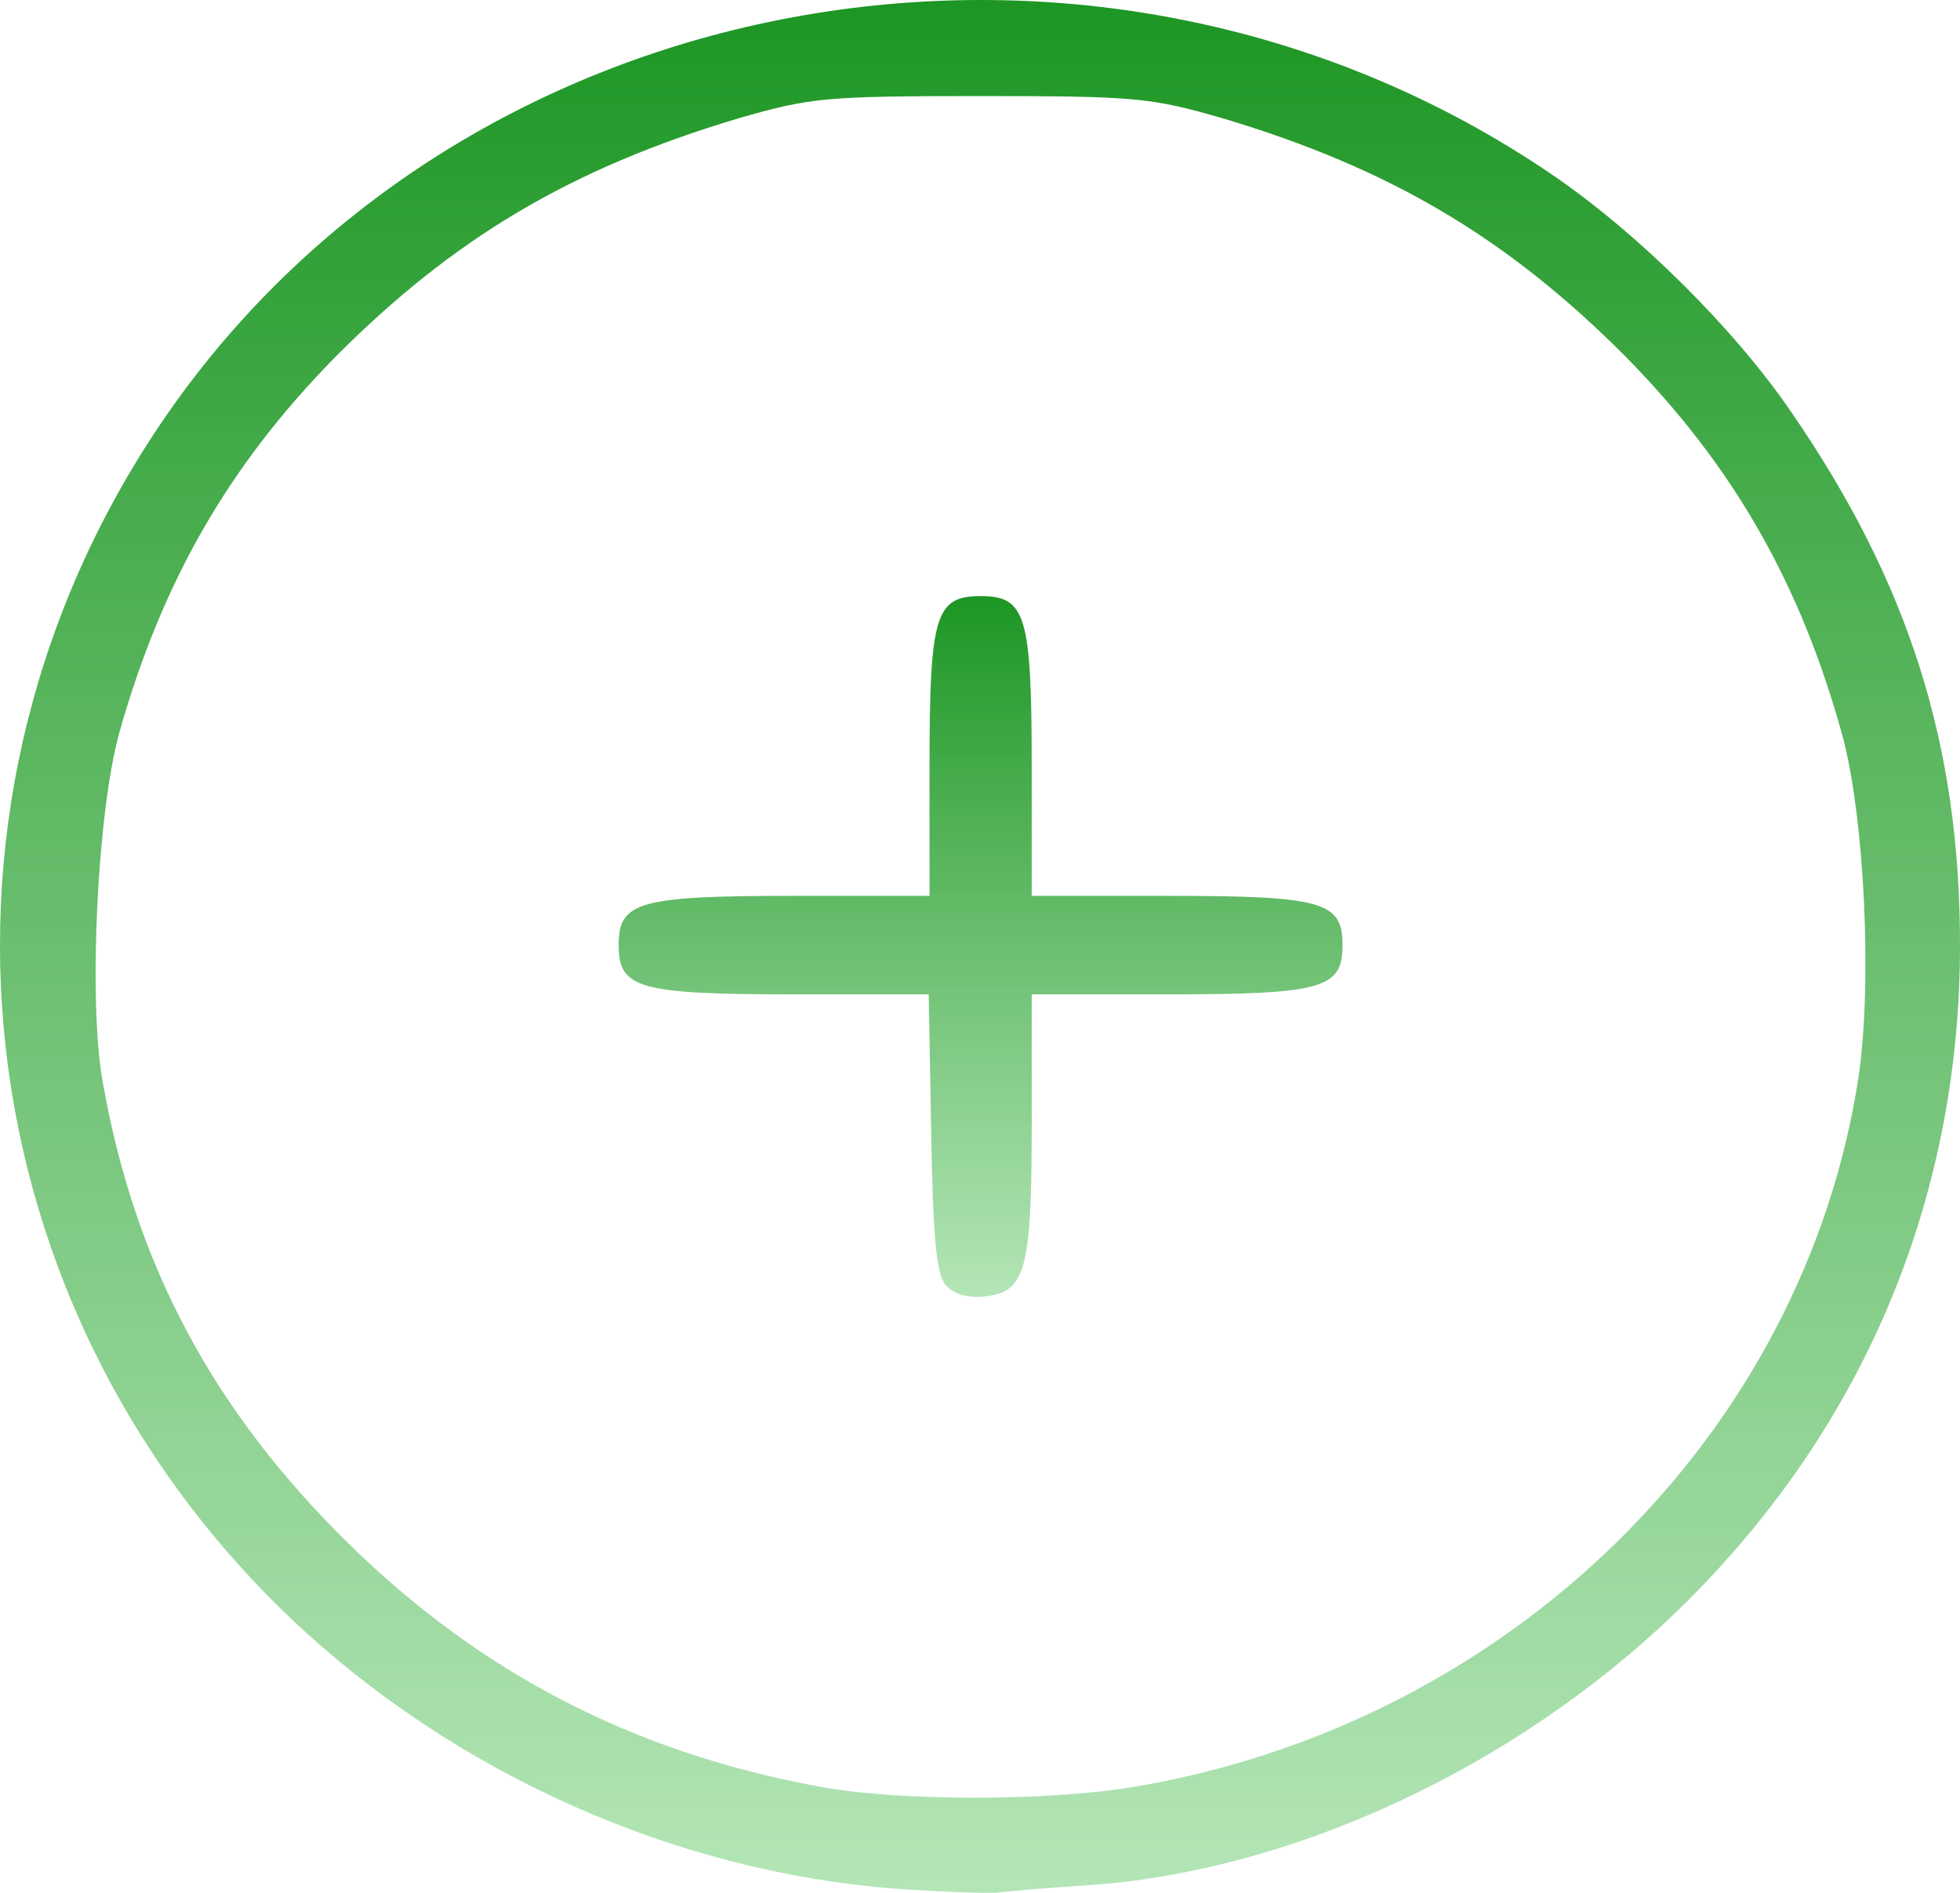 <svg width="29" height="28" viewBox="0 0 29 28" fill="none" xmlns="http://www.w3.org/2000/svg">
<path d="M13.224 27.936C9.96 27.681 6.709 26.224 4.302 23.94C-0.751 19.13 -1.431 11.466 2.677 5.842C7.251 -0.401 16.399 -1.882 22.952 2.575C24.224 3.438 25.661 4.859 26.505 6.098C28.244 8.624 29 11.017 29 13.98C29 17.782 27.538 21.207 24.791 23.855C22.397 26.163 19.083 27.693 16.084 27.888C15.53 27.924 14.938 27.973 14.761 27.997C14.585 28.009 13.892 27.985 13.224 27.936ZM16.79 26.43C22.334 25.495 26.694 21.219 27.5 15.924C27.702 14.539 27.589 12.11 27.261 10.883C26.644 8.648 25.661 6.911 24.061 5.284C22.309 3.523 20.57 2.49 18.088 1.749C17.029 1.446 16.828 1.421 14.509 1.421C12.191 1.421 11.989 1.446 10.93 1.749C8.448 2.49 6.709 3.523 4.958 5.284C3.383 6.887 2.4 8.6 1.77 10.822C1.442 11.976 1.303 14.782 1.518 15.997C1.996 18.717 3.168 20.891 5.184 22.859C7.125 24.754 9.355 25.908 12.065 26.418C13.236 26.649 15.505 26.649 16.79 26.43V26.43Z" fill="url(#paint0_linear)"/>
<path d="M13.992 19.009C13.854 18.851 13.803 18.292 13.778 16.75L13.741 14.709H11.762C9.444 14.709 9.154 14.624 9.154 13.98C9.154 13.337 9.444 13.252 11.775 13.252H13.753V11.345C13.753 9.098 13.841 8.818 14.509 8.818C15.177 8.818 15.265 9.098 15.265 11.345V13.252H17.256C19.575 13.252 19.864 13.337 19.864 13.98C19.864 14.624 19.575 14.709 17.256 14.709H15.265V16.628C15.265 18.79 15.177 19.118 14.56 19.179C14.307 19.203 14.106 19.142 13.992 19.009Z" fill="url(#paint1_linear)"/>
<defs>
<linearGradient id="paint0_linear" x1="14.5" y1="0" x2="14.5" y2="28" gradientUnits="userSpaceOnUse">
<stop stop-color="#1D9624"/>
<stop offset="1" stop-color="#AFE4B2" stop-opacity="0.94"/>
</linearGradient>
<linearGradient id="paint1_linear" x1="14.509" y1="8.818" x2="14.509" y2="19.184" gradientUnits="userSpaceOnUse">
<stop stop-color="#1D9624"/>
<stop offset="1" stop-color="#AFE4B2" stop-opacity="0.94"/>
</linearGradient>
</defs>
</svg>
